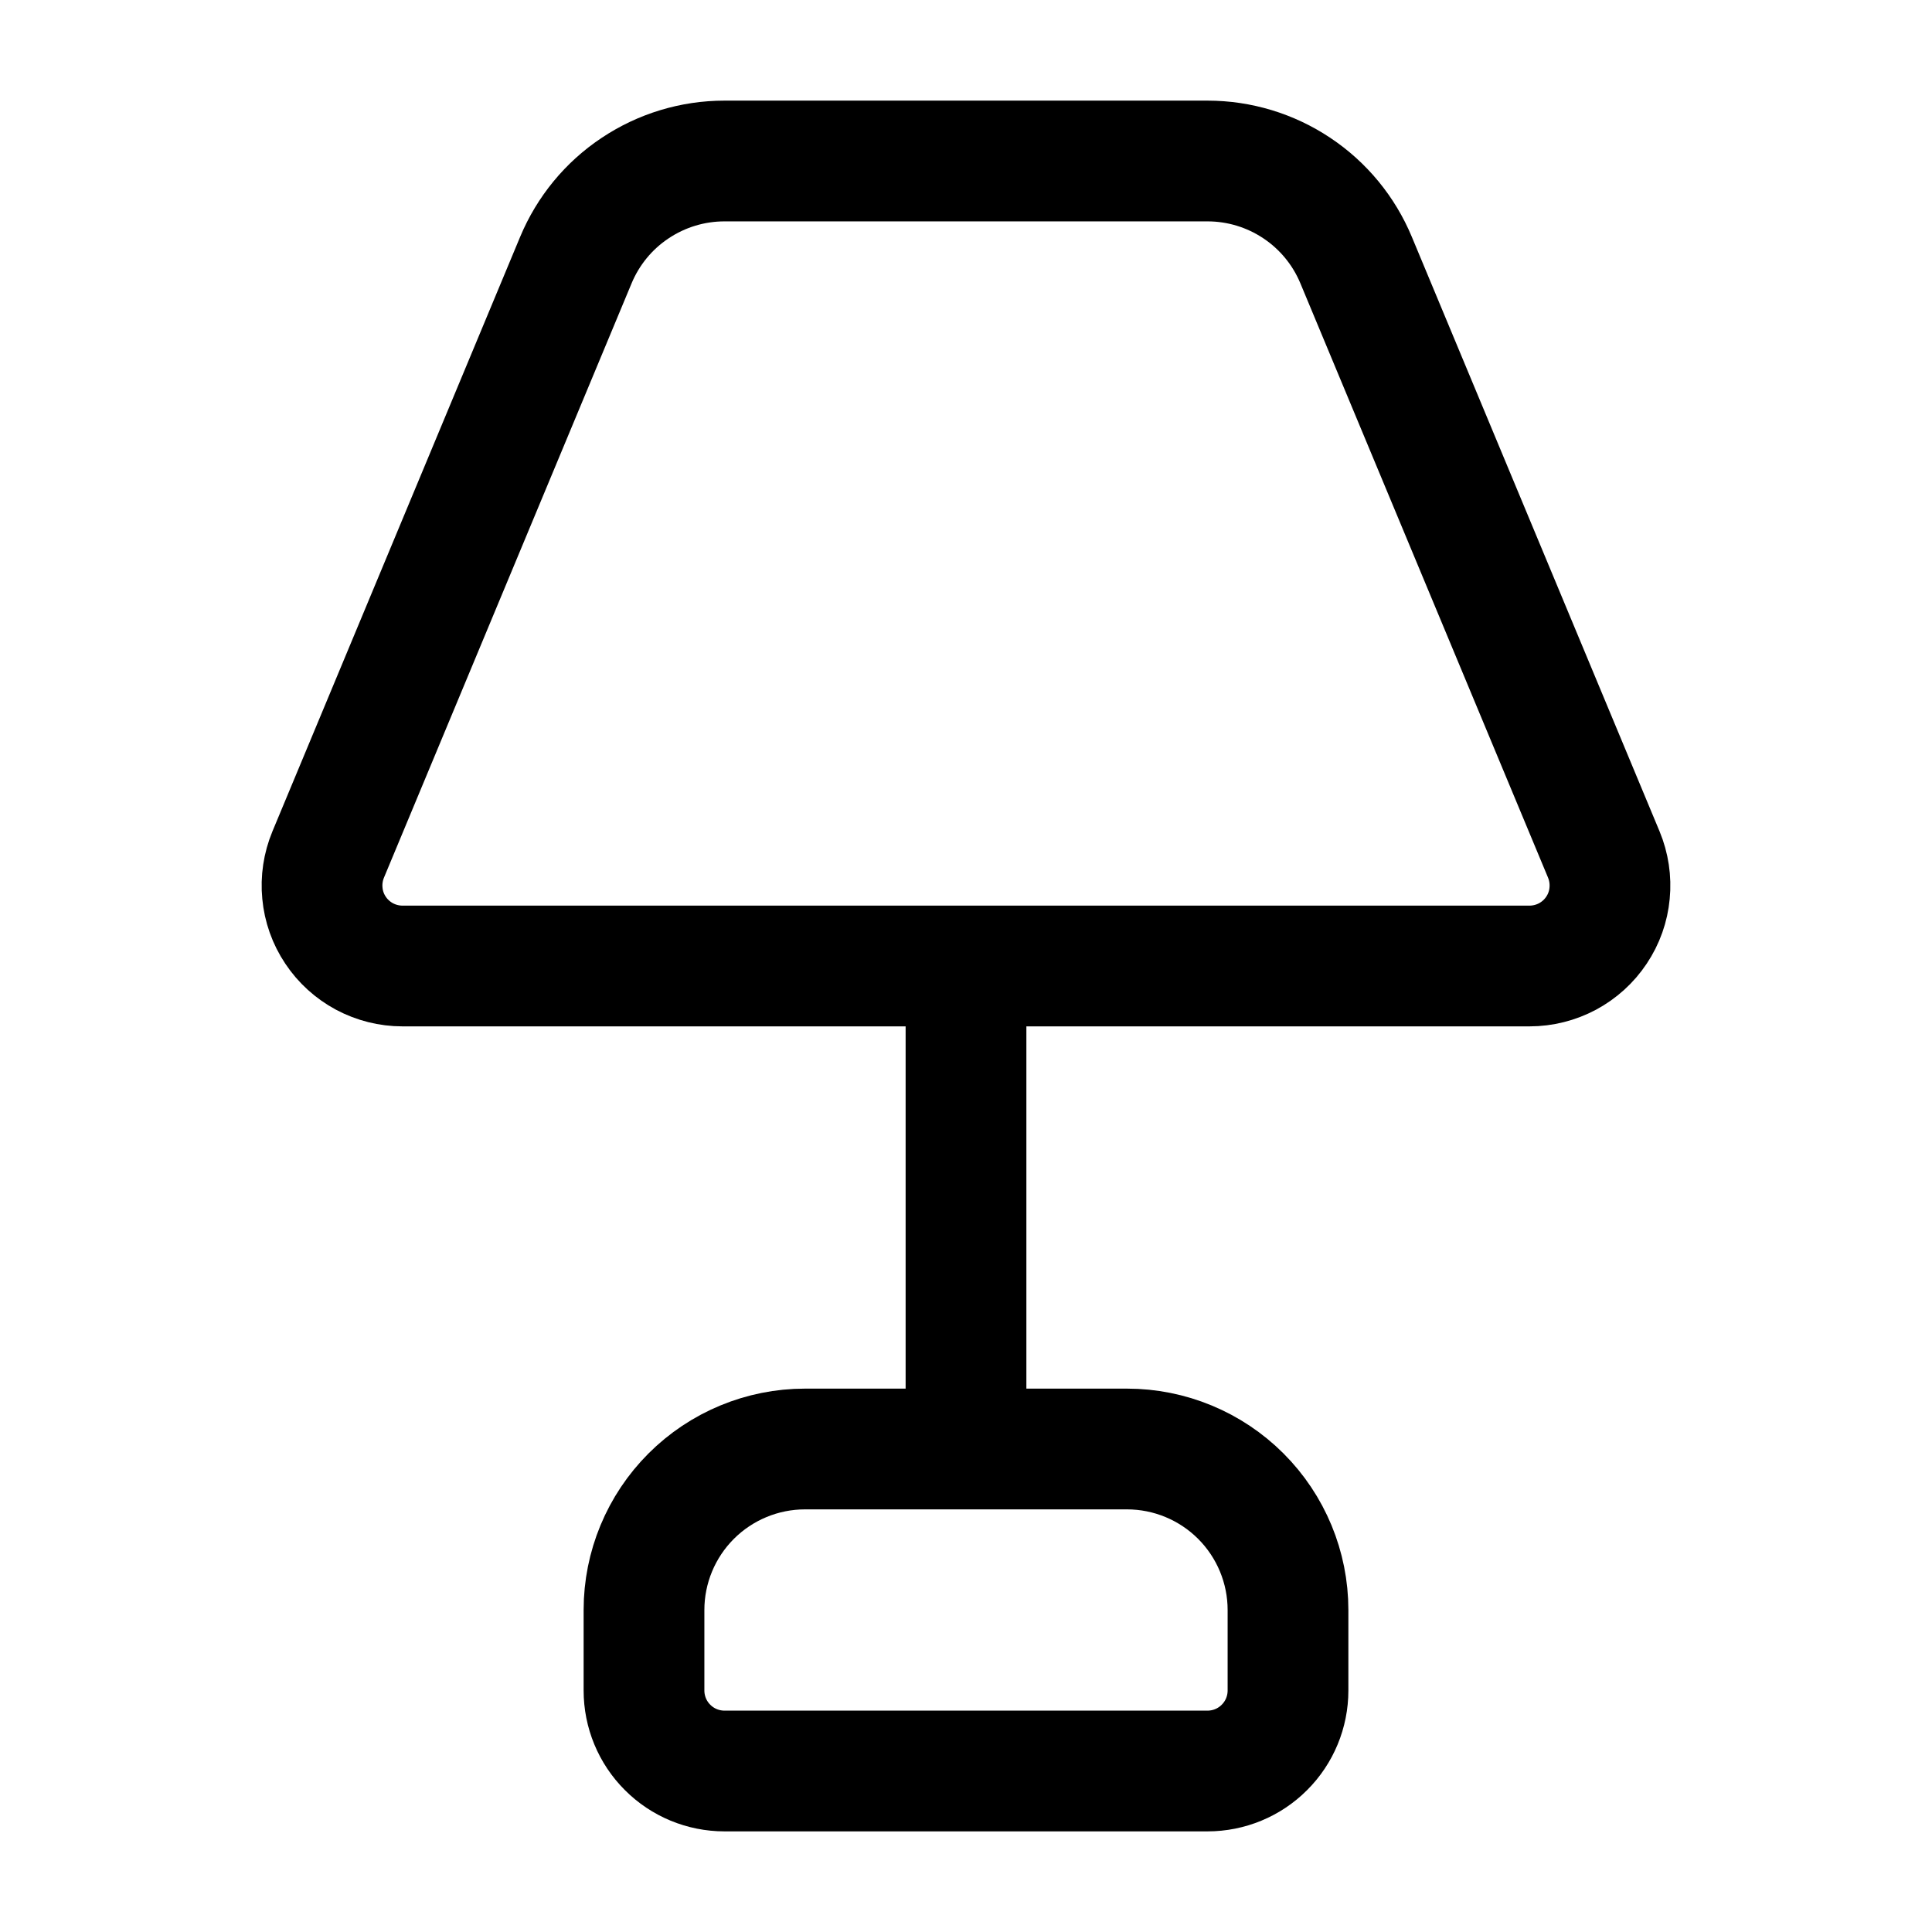 <svg width="24" height="24" viewBox="0 0 24 24" fill="none" xmlns="http://www.w3.org/2000/svg">
<path d="M12 12V18M4.077 10.615C4.014 10.767 3.989 10.932 4.005 11.096C4.02 11.26 4.076 11.418 4.168 11.555C4.259 11.692 4.383 11.804 4.528 11.882C4.673 11.959 4.835 12 5 12H19C19.165 12 19.327 11.959 19.472 11.882C19.617 11.804 19.741 11.692 19.832 11.555C19.924 11.418 19.98 11.26 19.995 11.096C20.011 10.932 19.986 10.767 19.923 10.615L16.846 3.231C16.694 2.866 16.438 2.555 16.109 2.336C15.781 2.117 15.395 2 15 2H9C8.605 2 8.219 2.117 7.891 2.336C7.562 2.554 7.306 2.866 7.154 3.23L4.077 10.615ZM8 20C8 19.47 8.211 18.961 8.586 18.586C8.961 18.211 9.47 18 10 18H14C14.53 18 15.039 18.211 15.414 18.586C15.789 18.961 16 19.47 16 20V21C16 21.265 15.895 21.52 15.707 21.707C15.52 21.895 15.265 22 15 22H9C8.735 22 8.48 21.895 8.293 21.707C8.105 21.52 8 21.265 8 21V20Z" stroke="black" stroke-width="1.5" stroke-linecap="round" stroke-linejoin="round"/>
</svg>

